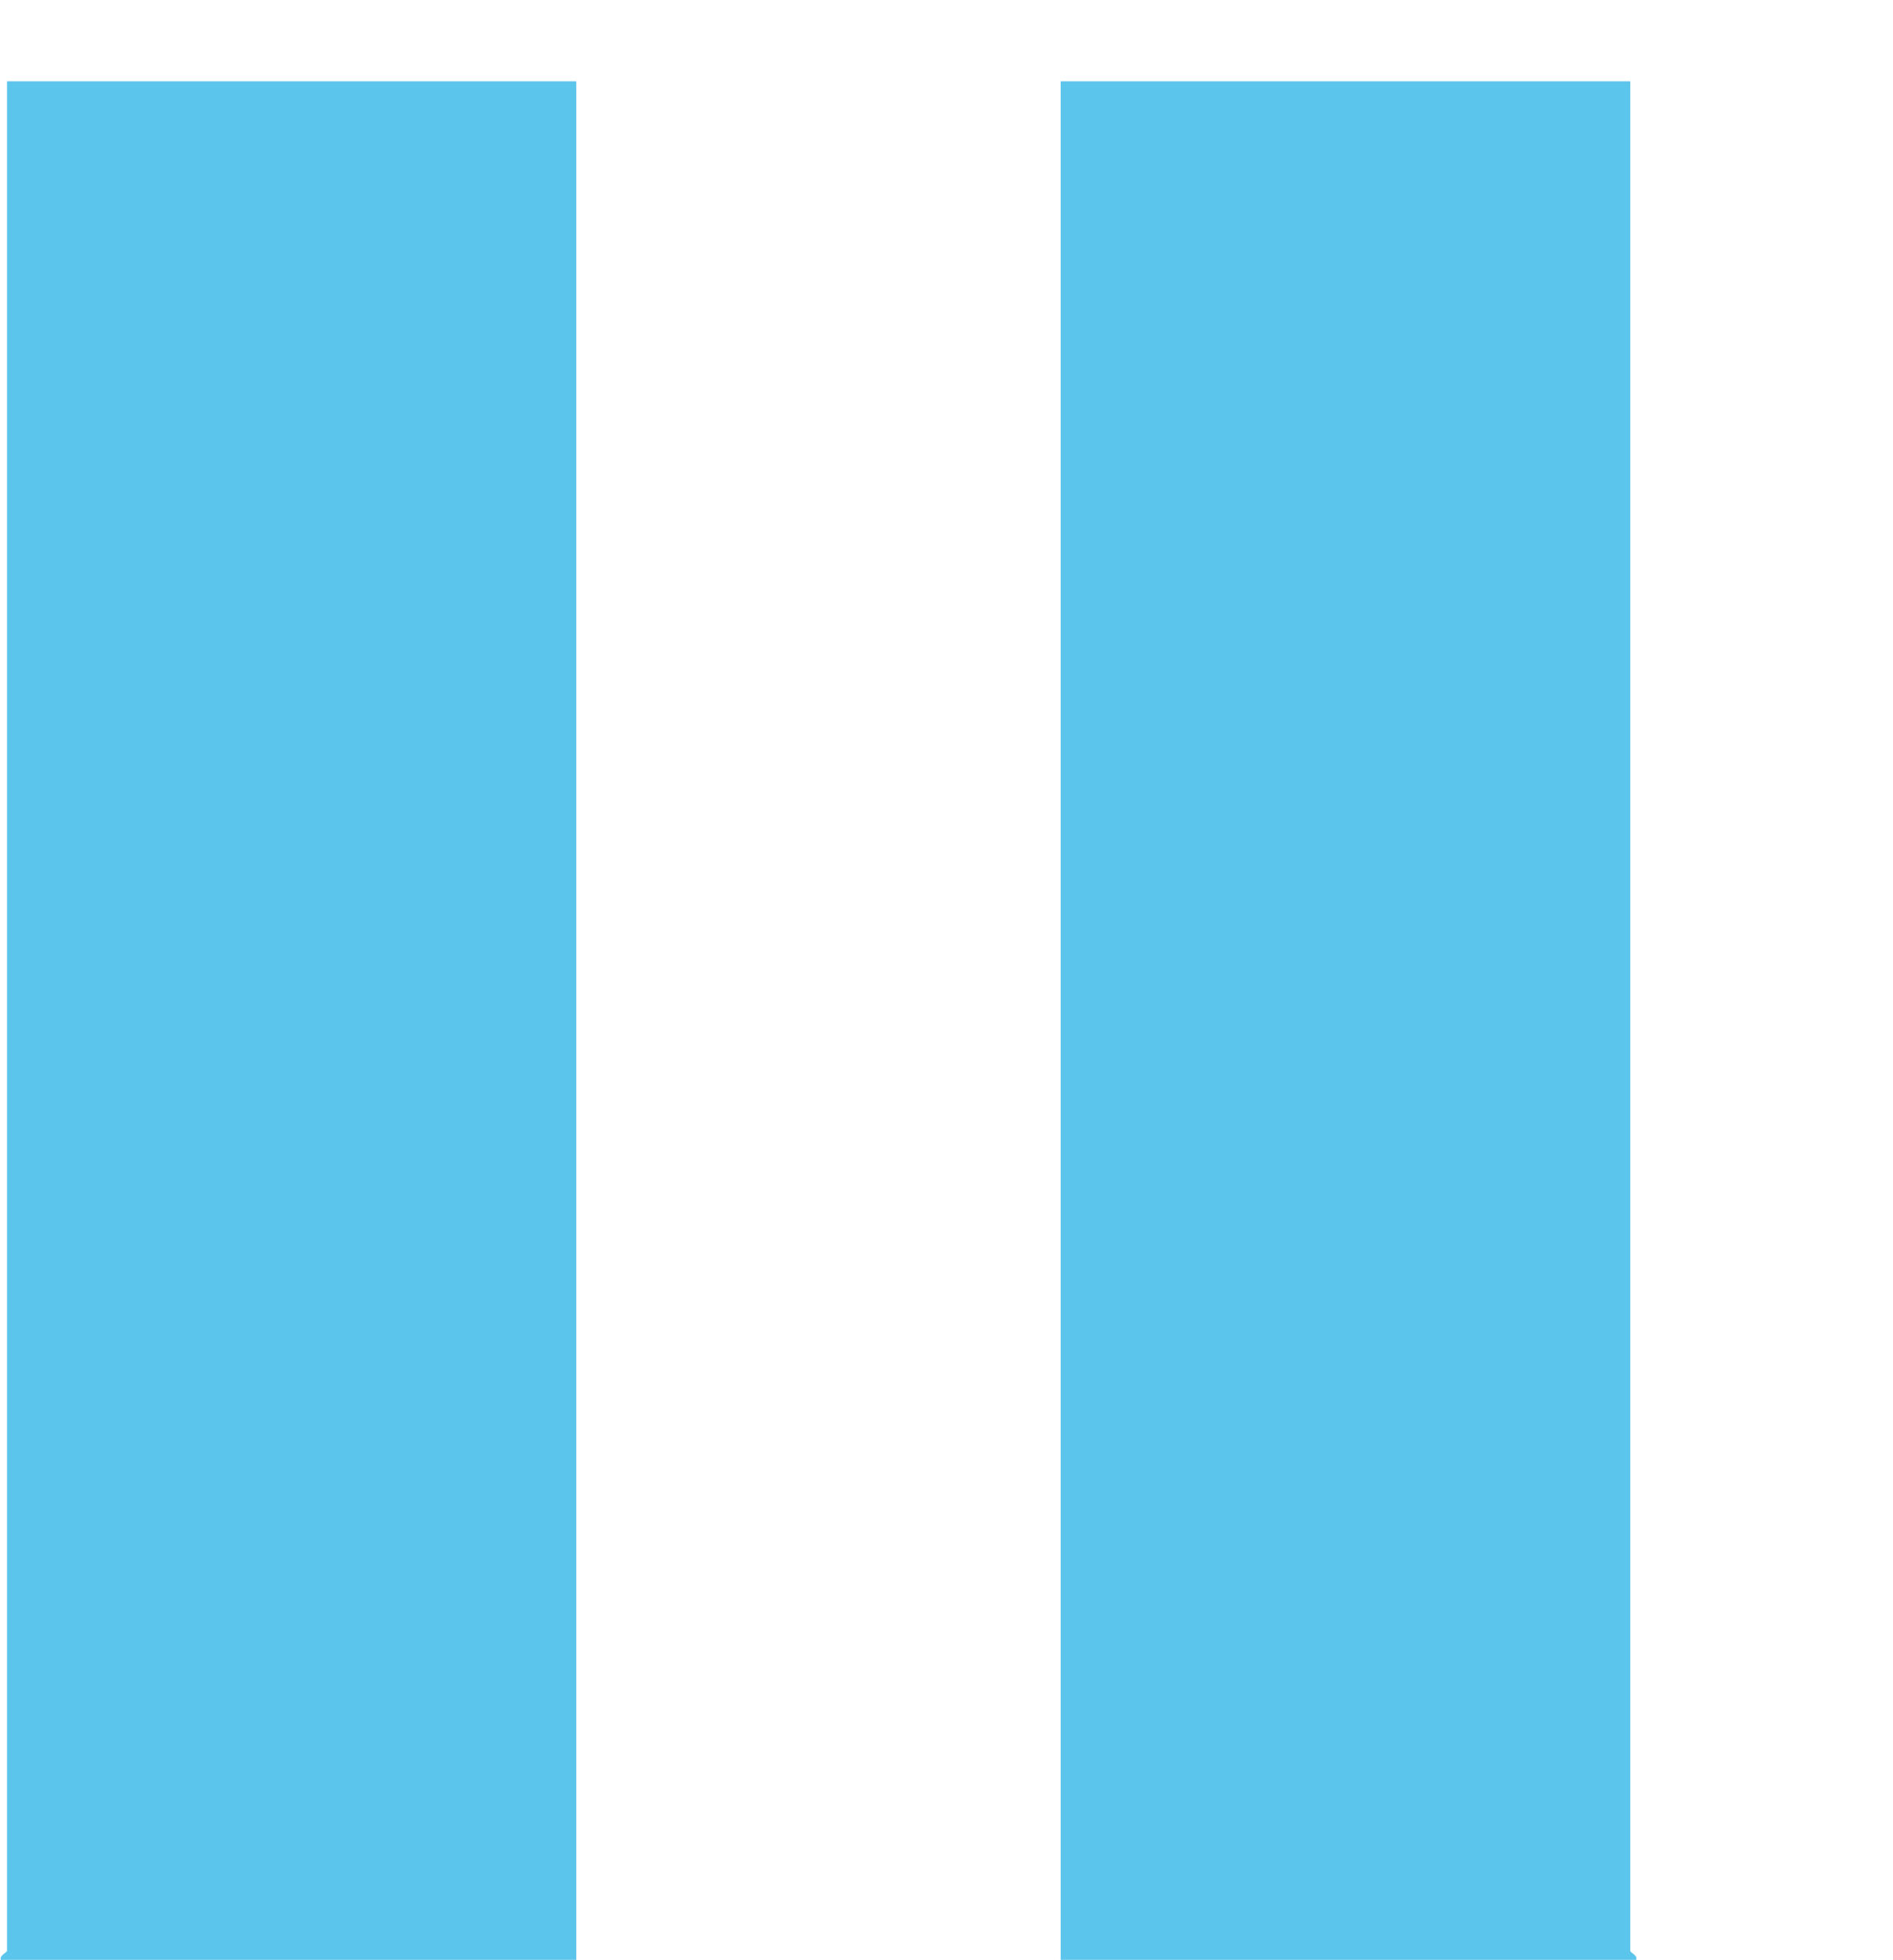 <?xml version="1.0" encoding="UTF-8"?>
<svg id="Layer_1" xmlns="http://www.w3.org/2000/svg" version="1.1" viewBox="0 0 484.2 501.2">
  <!-- Generator: Adobe Illustrator 29.2.1, SVG Export Plug-In . SVG Version: 2.1.0 Build 116)  -->
  <defs>
    <style>
      .st0 {
        fill: #5bc5eb;
      }
    </style>
  </defs>
  <path class="st0" d="M147.4,20.8v480.4H.2c-.4-1.1,1.6-1.9,1.6-2.3V20.8h145.7Z"/>
  <path class="st0" d="M417,20.8v478.1c0,.5,2,1.2,1.5,2.3h-147.2V20.8h145.7Z"/>
</svg>